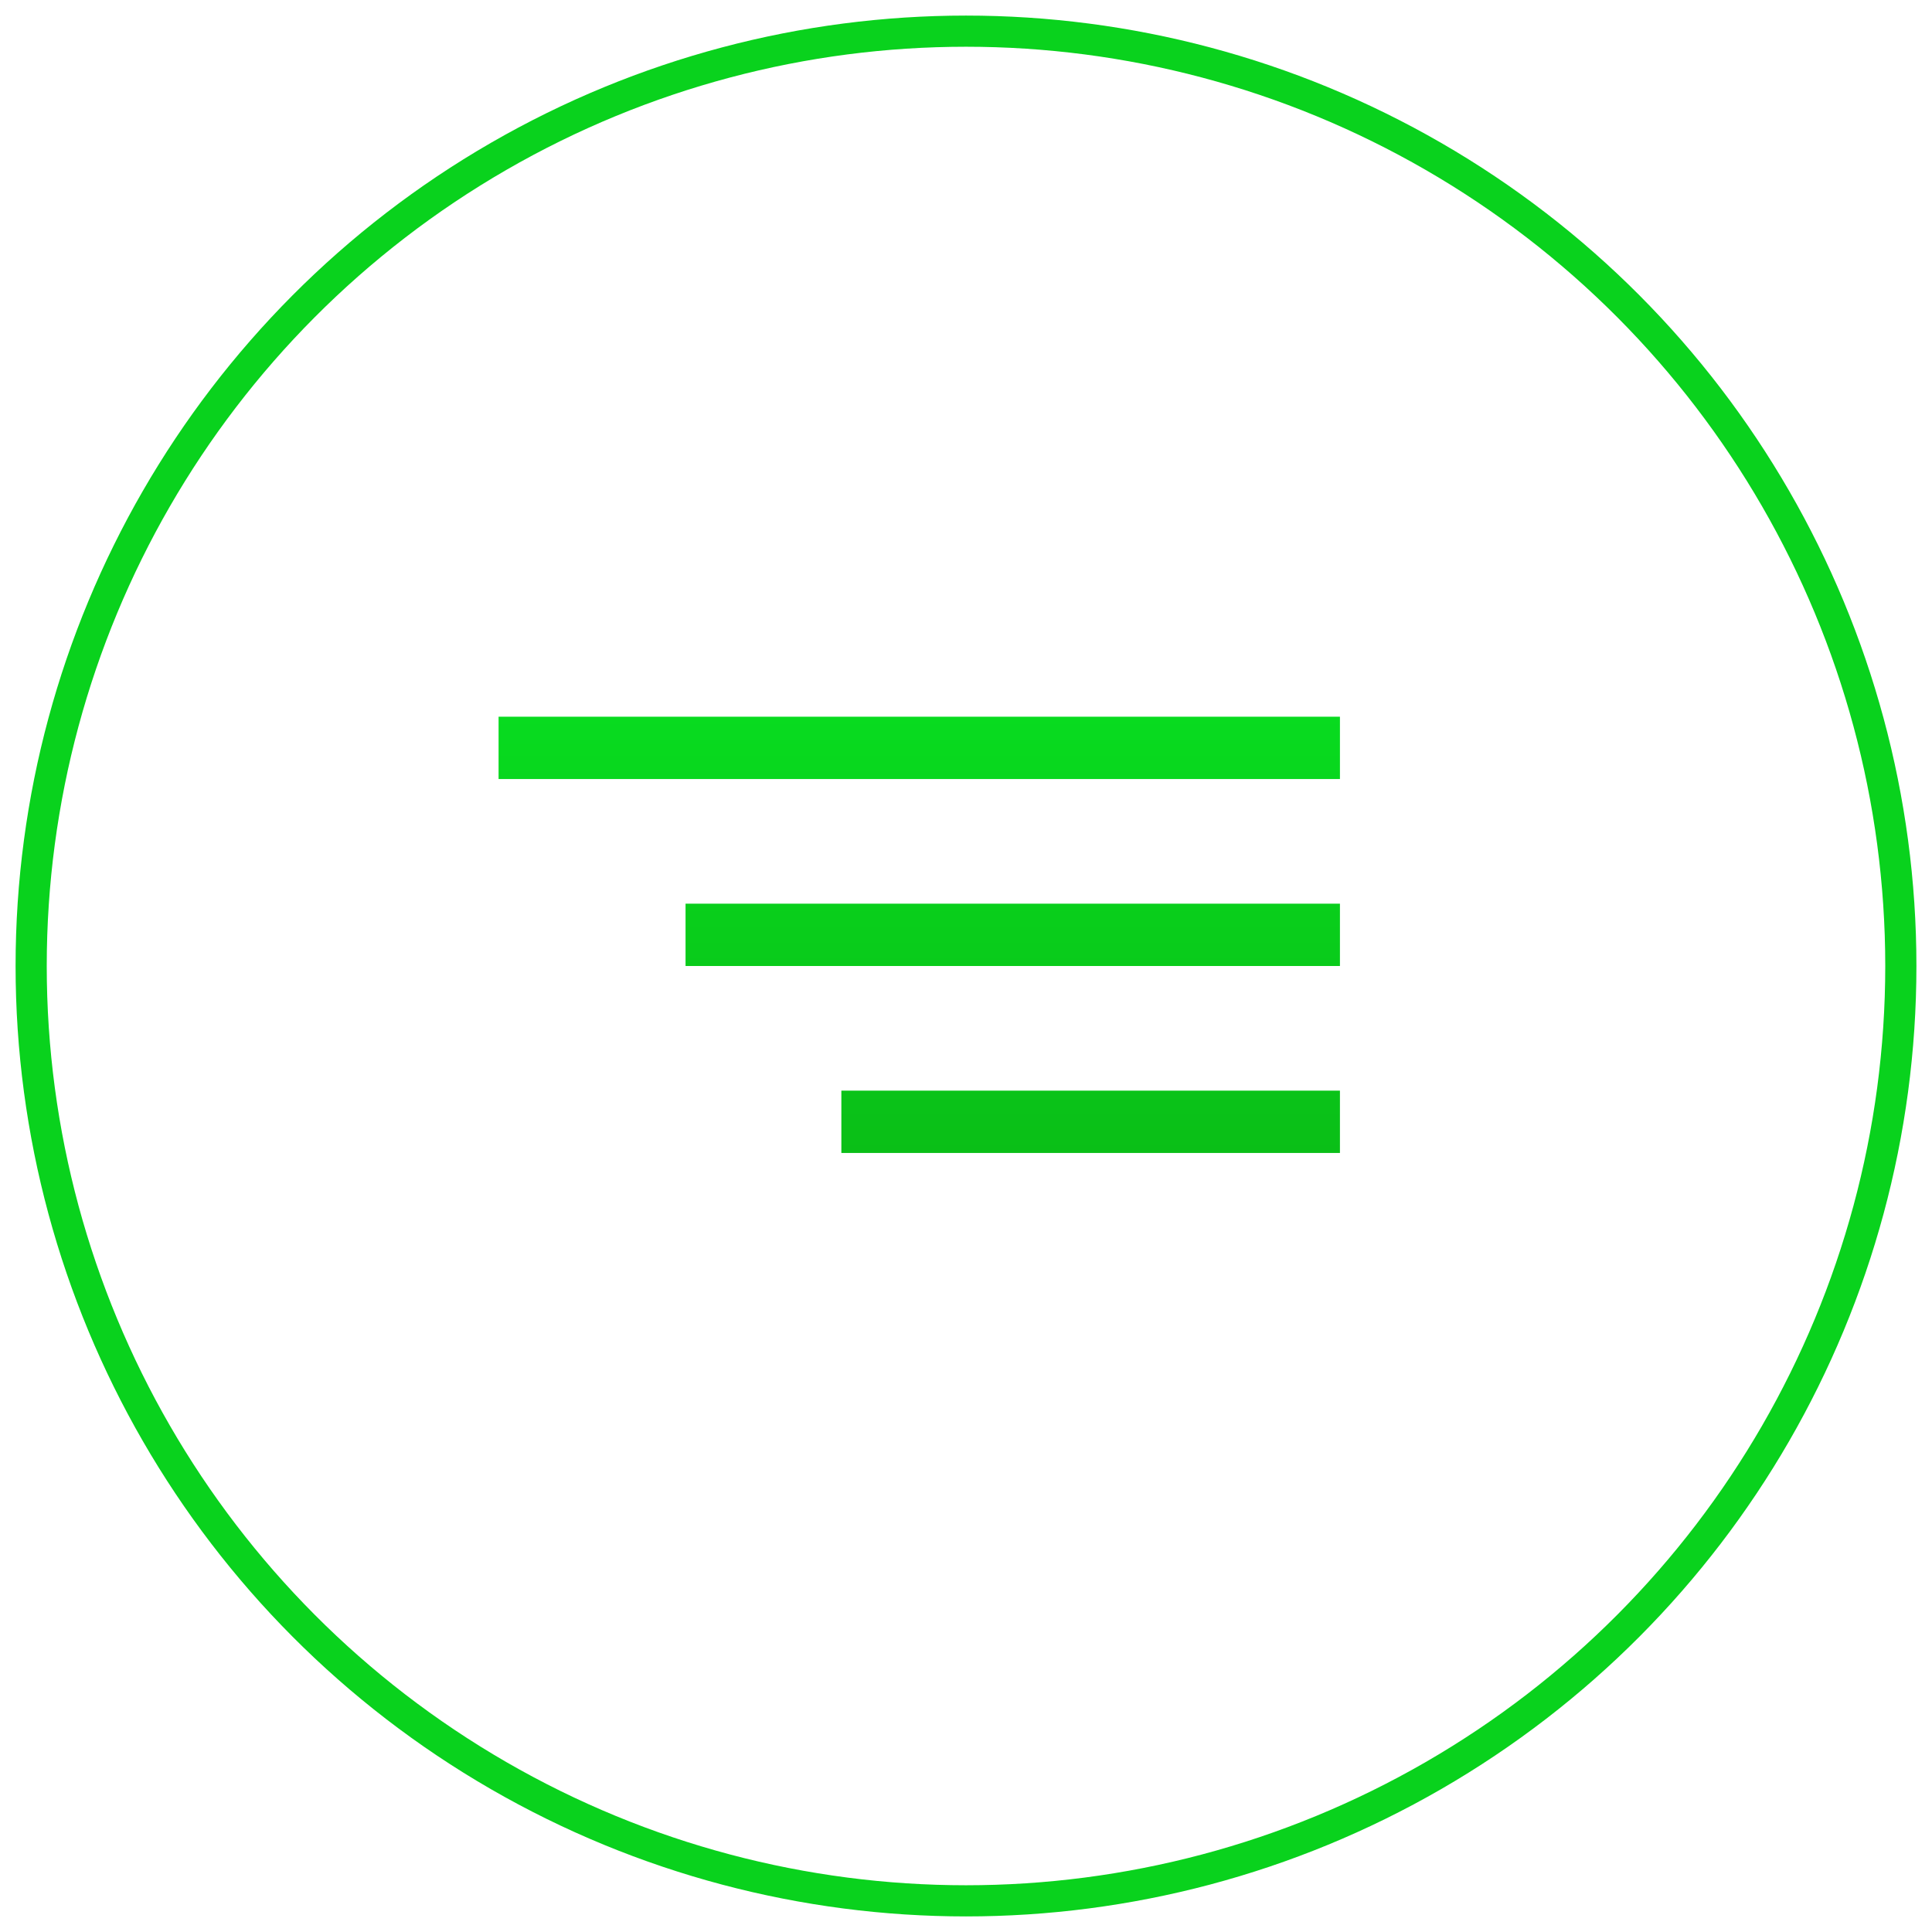 <?xml version="1.0" encoding="UTF-8"?>
<svg width="62px" height="62px" viewBox="0 0 62 62" version="1.1" xmlns="http://www.w3.org/2000/svg" xmlns:xlink="http://www.w3.org/1999/xlink">
    <!-- Generator: Sketch 43.2 (39069) - http://www.bohemiancoding.com/sketch -->
    <title>Group 3</title>
    <desc>Created with Sketch.</desc>
    <defs>
        <linearGradient x1="50%" y1="0%" x2="50%" y2="100%" id="linearGradient-1">
            <stop stop-color="#08DB1F" offset="0%"></stop>
            <stop stop-color="#0ABF17" offset="100%"></stop>
        </linearGradient>
    </defs>
    <g id="2017" stroke="none" stroke-width="1" fill="none" fill-rule="evenodd">
        <g id="About" transform="translate(-1329, -49)">
            <g id="Group-3" transform="translate(1330, 50)">
                <path d="M15,22 L42,22 L42,24 L15,24 L15,22 Z M21,28 L42,28 L42,30 L21,30 L21,28 Z M26,34 L42,34 L42,36 L26,36 L26,34 Z" id="Combined-Shape" fill="url(#linearGradient-1)"></path>
                <circle id="Oval" stroke="#09D21D" cx="30" cy="30" r="30"></circle>
            </g>
        </g>
    </g>
</svg>